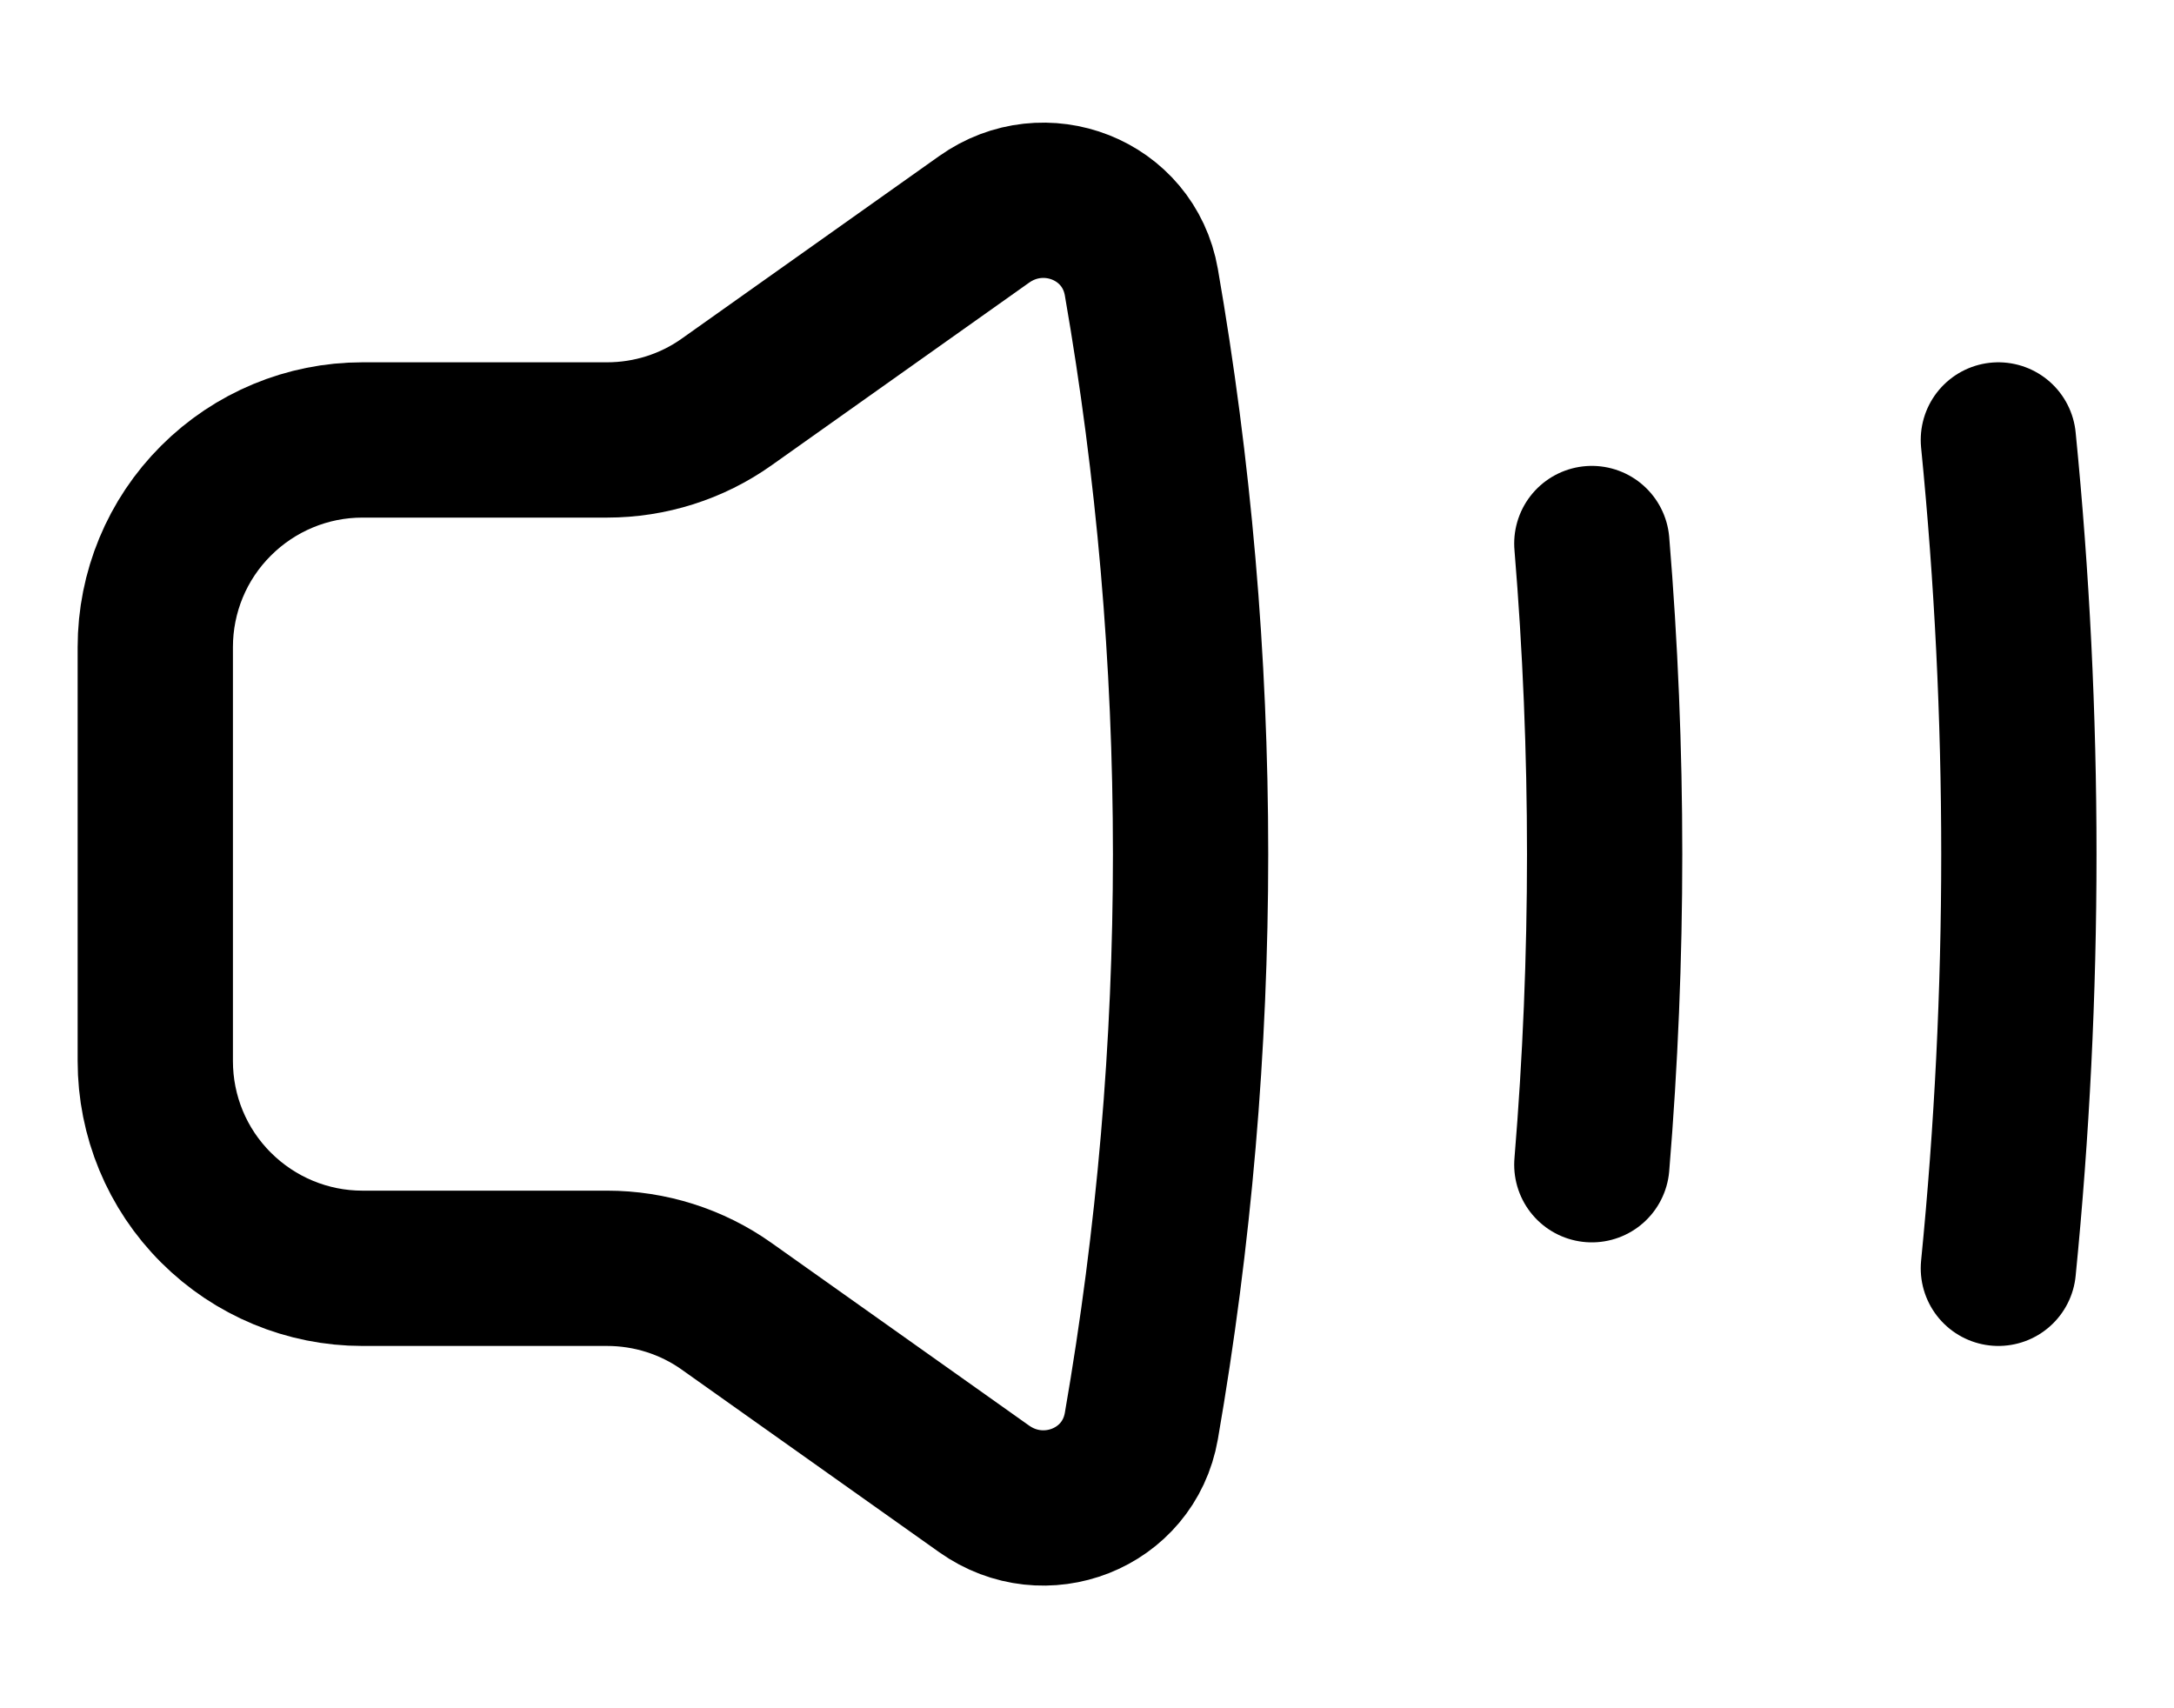 <svg width="14" height="11" viewBox="0 0 14 11" fill="none" xmlns="http://www.w3.org/2000/svg">
<g id="Group">
<path id="Vector" d="M12.869 2.833C13.045 4.607 13.045 6.393 12.869 8.167" stroke="black" stroke-linecap="round"/>
<path id="Vector_2" d="M7.667 5.5C7.667 4.244 7.558 3.013 7.35 1.817C7.268 1.347 6.725 1.137 6.337 1.413L4.68 2.588C4.455 2.748 4.185 2.833 3.909 2.833H2.333C1.98 2.833 1.641 2.974 1.391 3.224C1.14 3.474 1 3.813 1 4.167V6.833C1 7.187 1.14 7.526 1.391 7.776C1.641 8.026 1.98 8.167 2.333 8.167H3.909C4.185 8.167 4.455 8.252 4.68 8.412L6.337 9.587C6.725 9.863 7.268 9.653 7.35 9.183C7.561 7.967 7.667 6.735 7.667 5.5Z" stroke="black" stroke-linejoin="round"/>
<path id="Vector_3" d="M10.251 3.5C10.361 4.831 10.361 6.169 10.251 7.5" stroke="black" stroke-linecap="round"/>
</g>
</svg>
